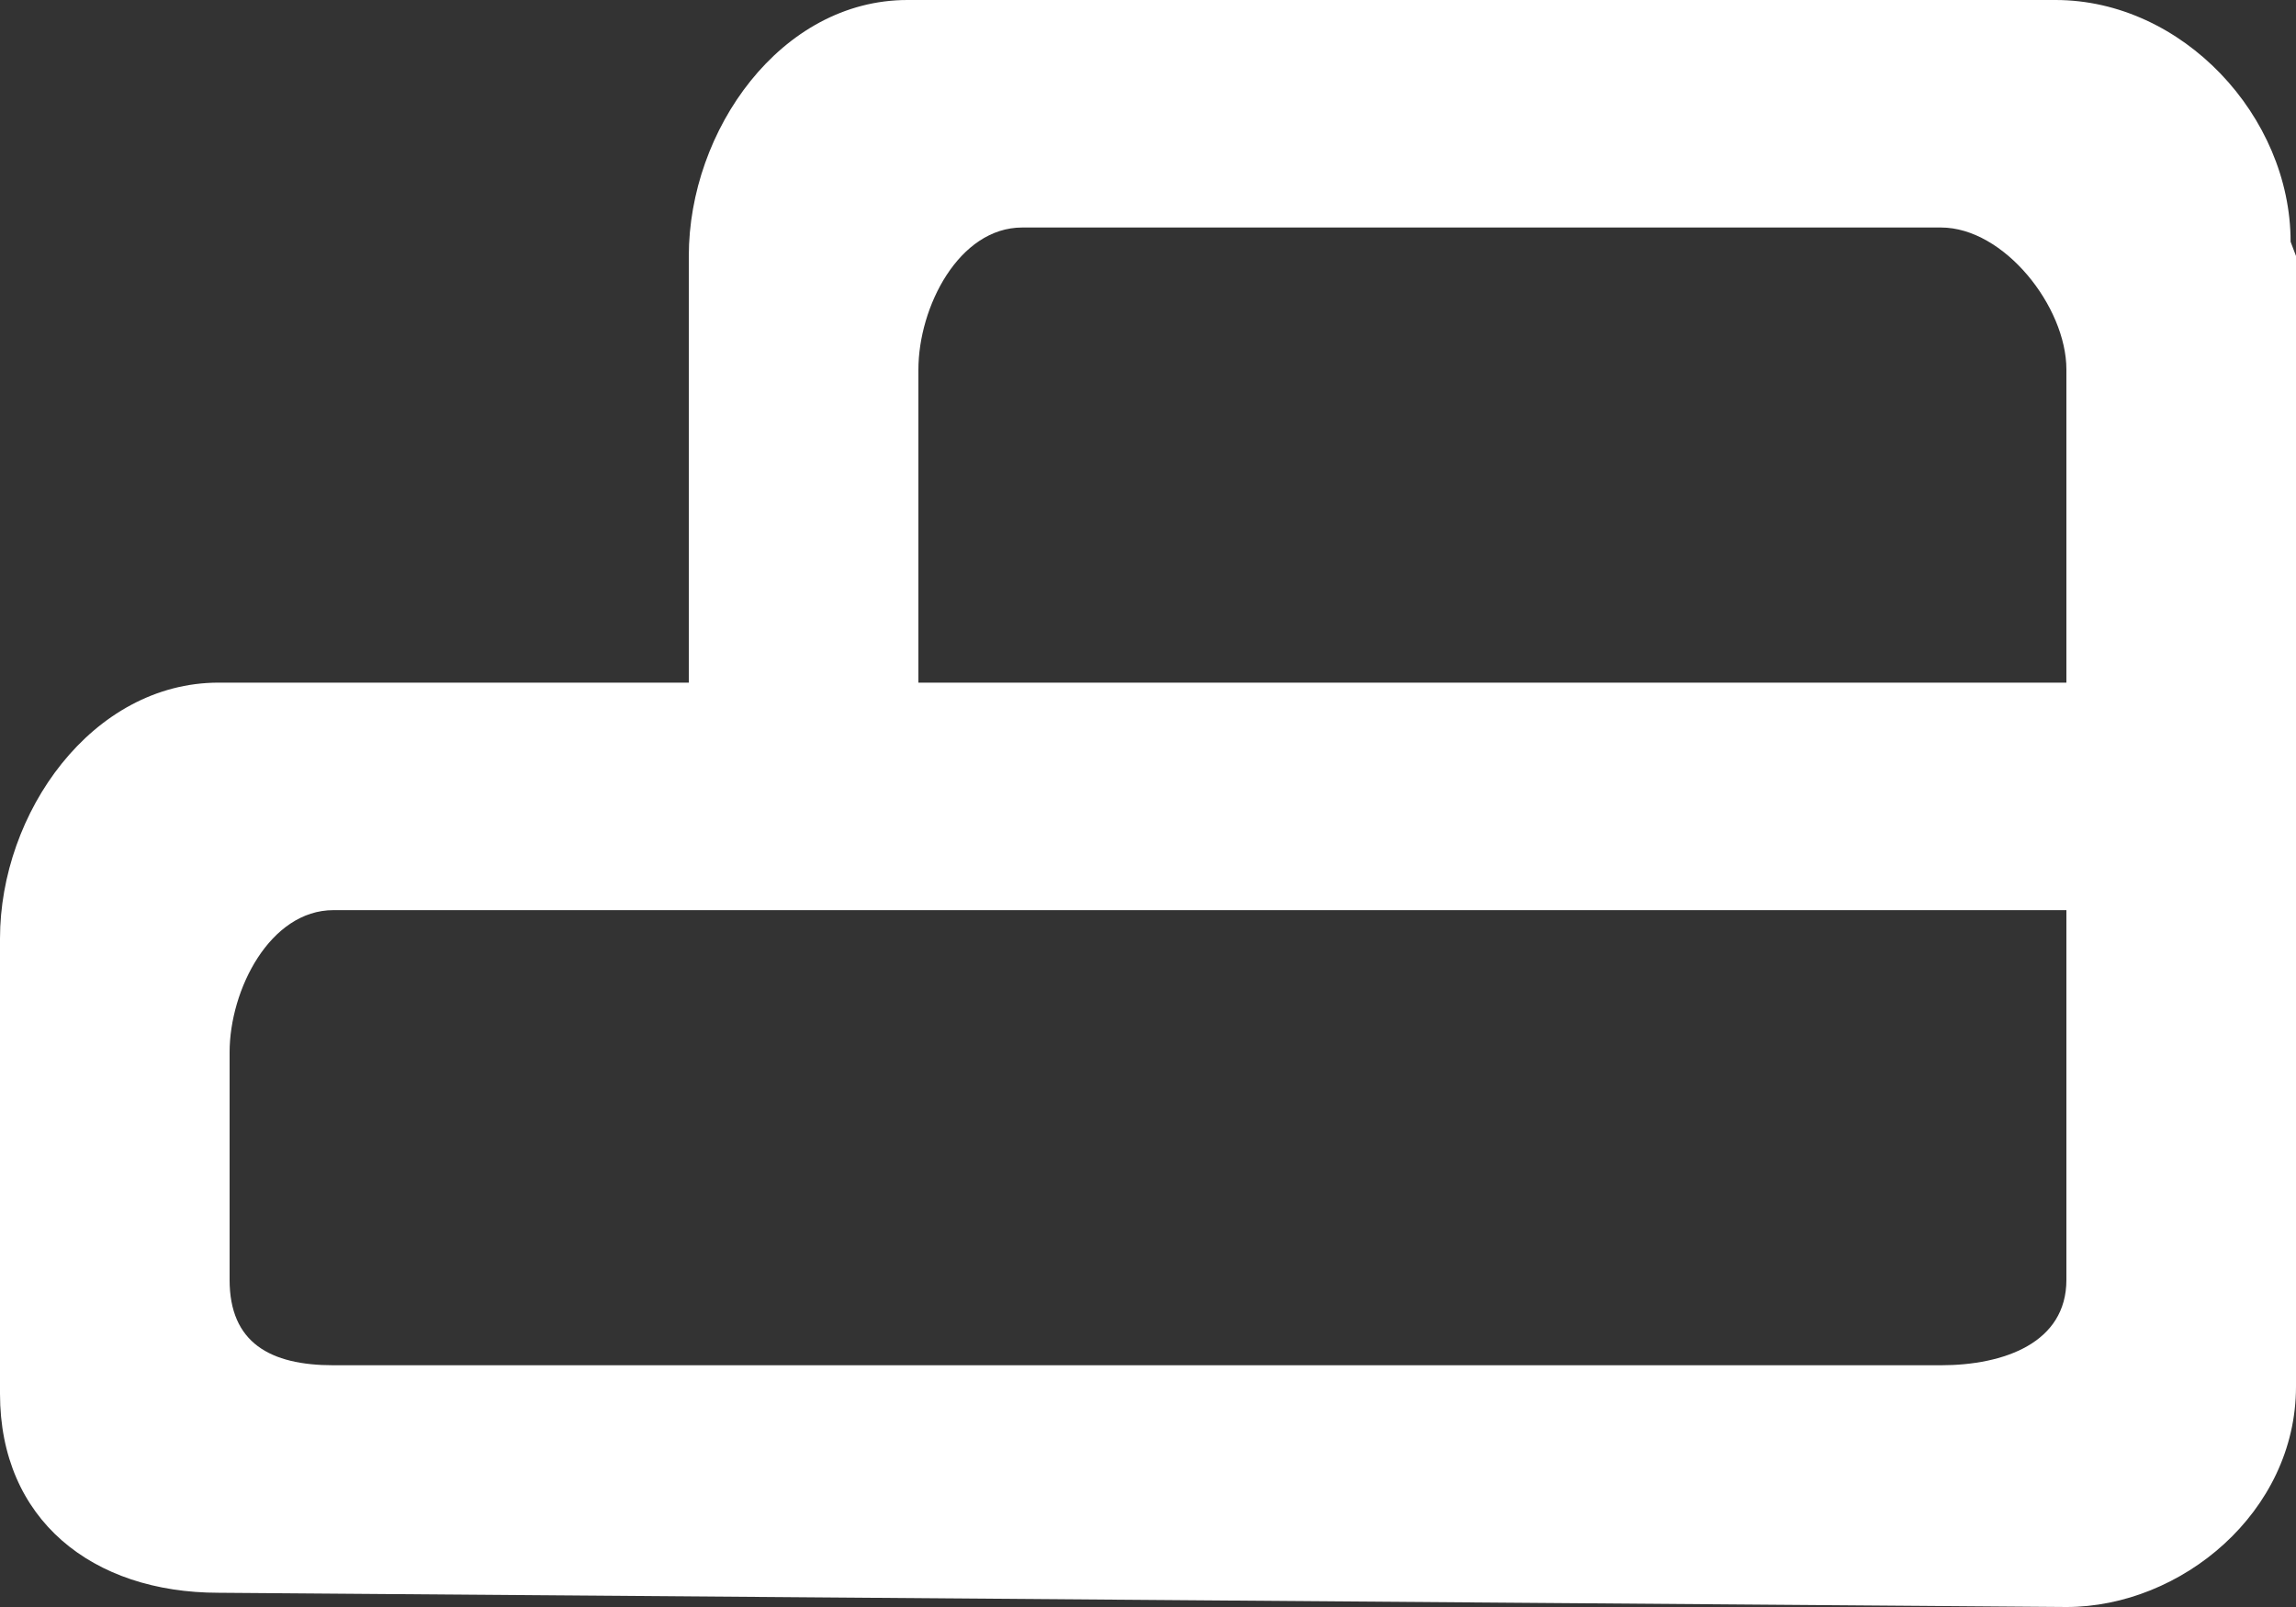 <?xml version="1.0" encoding="UTF-8" standalone="no"?>
<svg width="20px" height="14px" viewBox="0 0 20 14" version="1.1" xmlns="http://www.w3.org/2000/svg" xmlns:xlink="http://www.w3.org/1999/xlink">
    <rect x="0" y="0" width="20" height="14" fill="#333333" stroke="none"/>
    <!-- Generator: Sketch 3.8.1 (29687) - http://www.bohemiancoding.com/sketch -->
    <title>object_alignment_round [#875]</title>
    <desc>Created with Sketch.</desc>
    <defs></defs>
    <g id="Page-1" stroke="none" stroke-width="1" fill="none" fill-rule="evenodd">
        <g id="Dribbble-Dark-Preview" transform="translate(-260, -4322)" fill="#FFFFFF">
            <g id="icons" transform="translate(56, 160)">
                <path d="M222,4167.947 L212,4167.947 L212,4165.221 C212,4164.674 212.353,4163.982 212.905,4163.982 L215.905,4163.982 L217.905,4163.982 L220.907,4163.982 C221.458,4163.982 222,4164.673 222,4165.219 L222,4167.947 Z M222,4173.15 C222,4173.698 221.458,4173.894 220.905,4173.894 L206.905,4173.894 C206.353,4173.894 206,4173.698 206,4173.15 L206,4171.168 C206,4170.621 206.353,4169.929 206.905,4169.929 L209.905,4169.929 L211.905,4169.929 L222,4169.929 L222,4173.15 Z M223.953,4164.106 C223.953,4163.011 223.01,4162 221.905,4162 L211.905,4162 C210.801,4162 210,4163.135 210,4164.23 L210,4167.947 L205.905,4167.947 C204.801,4167.947 204,4169.082 204,4170.177 L204,4174.142 C204,4175.237 204.801,4175.876 205.905,4175.876 L222,4176 C223,4176 224,4175.174 224,4174.079 L224,4170.177 L224,4168.195 L224,4164.23 L223.953,4164.106 Z" id="object_alignment_round-[#875]"></path>
            </g>
        </g>
    </g>
</svg>